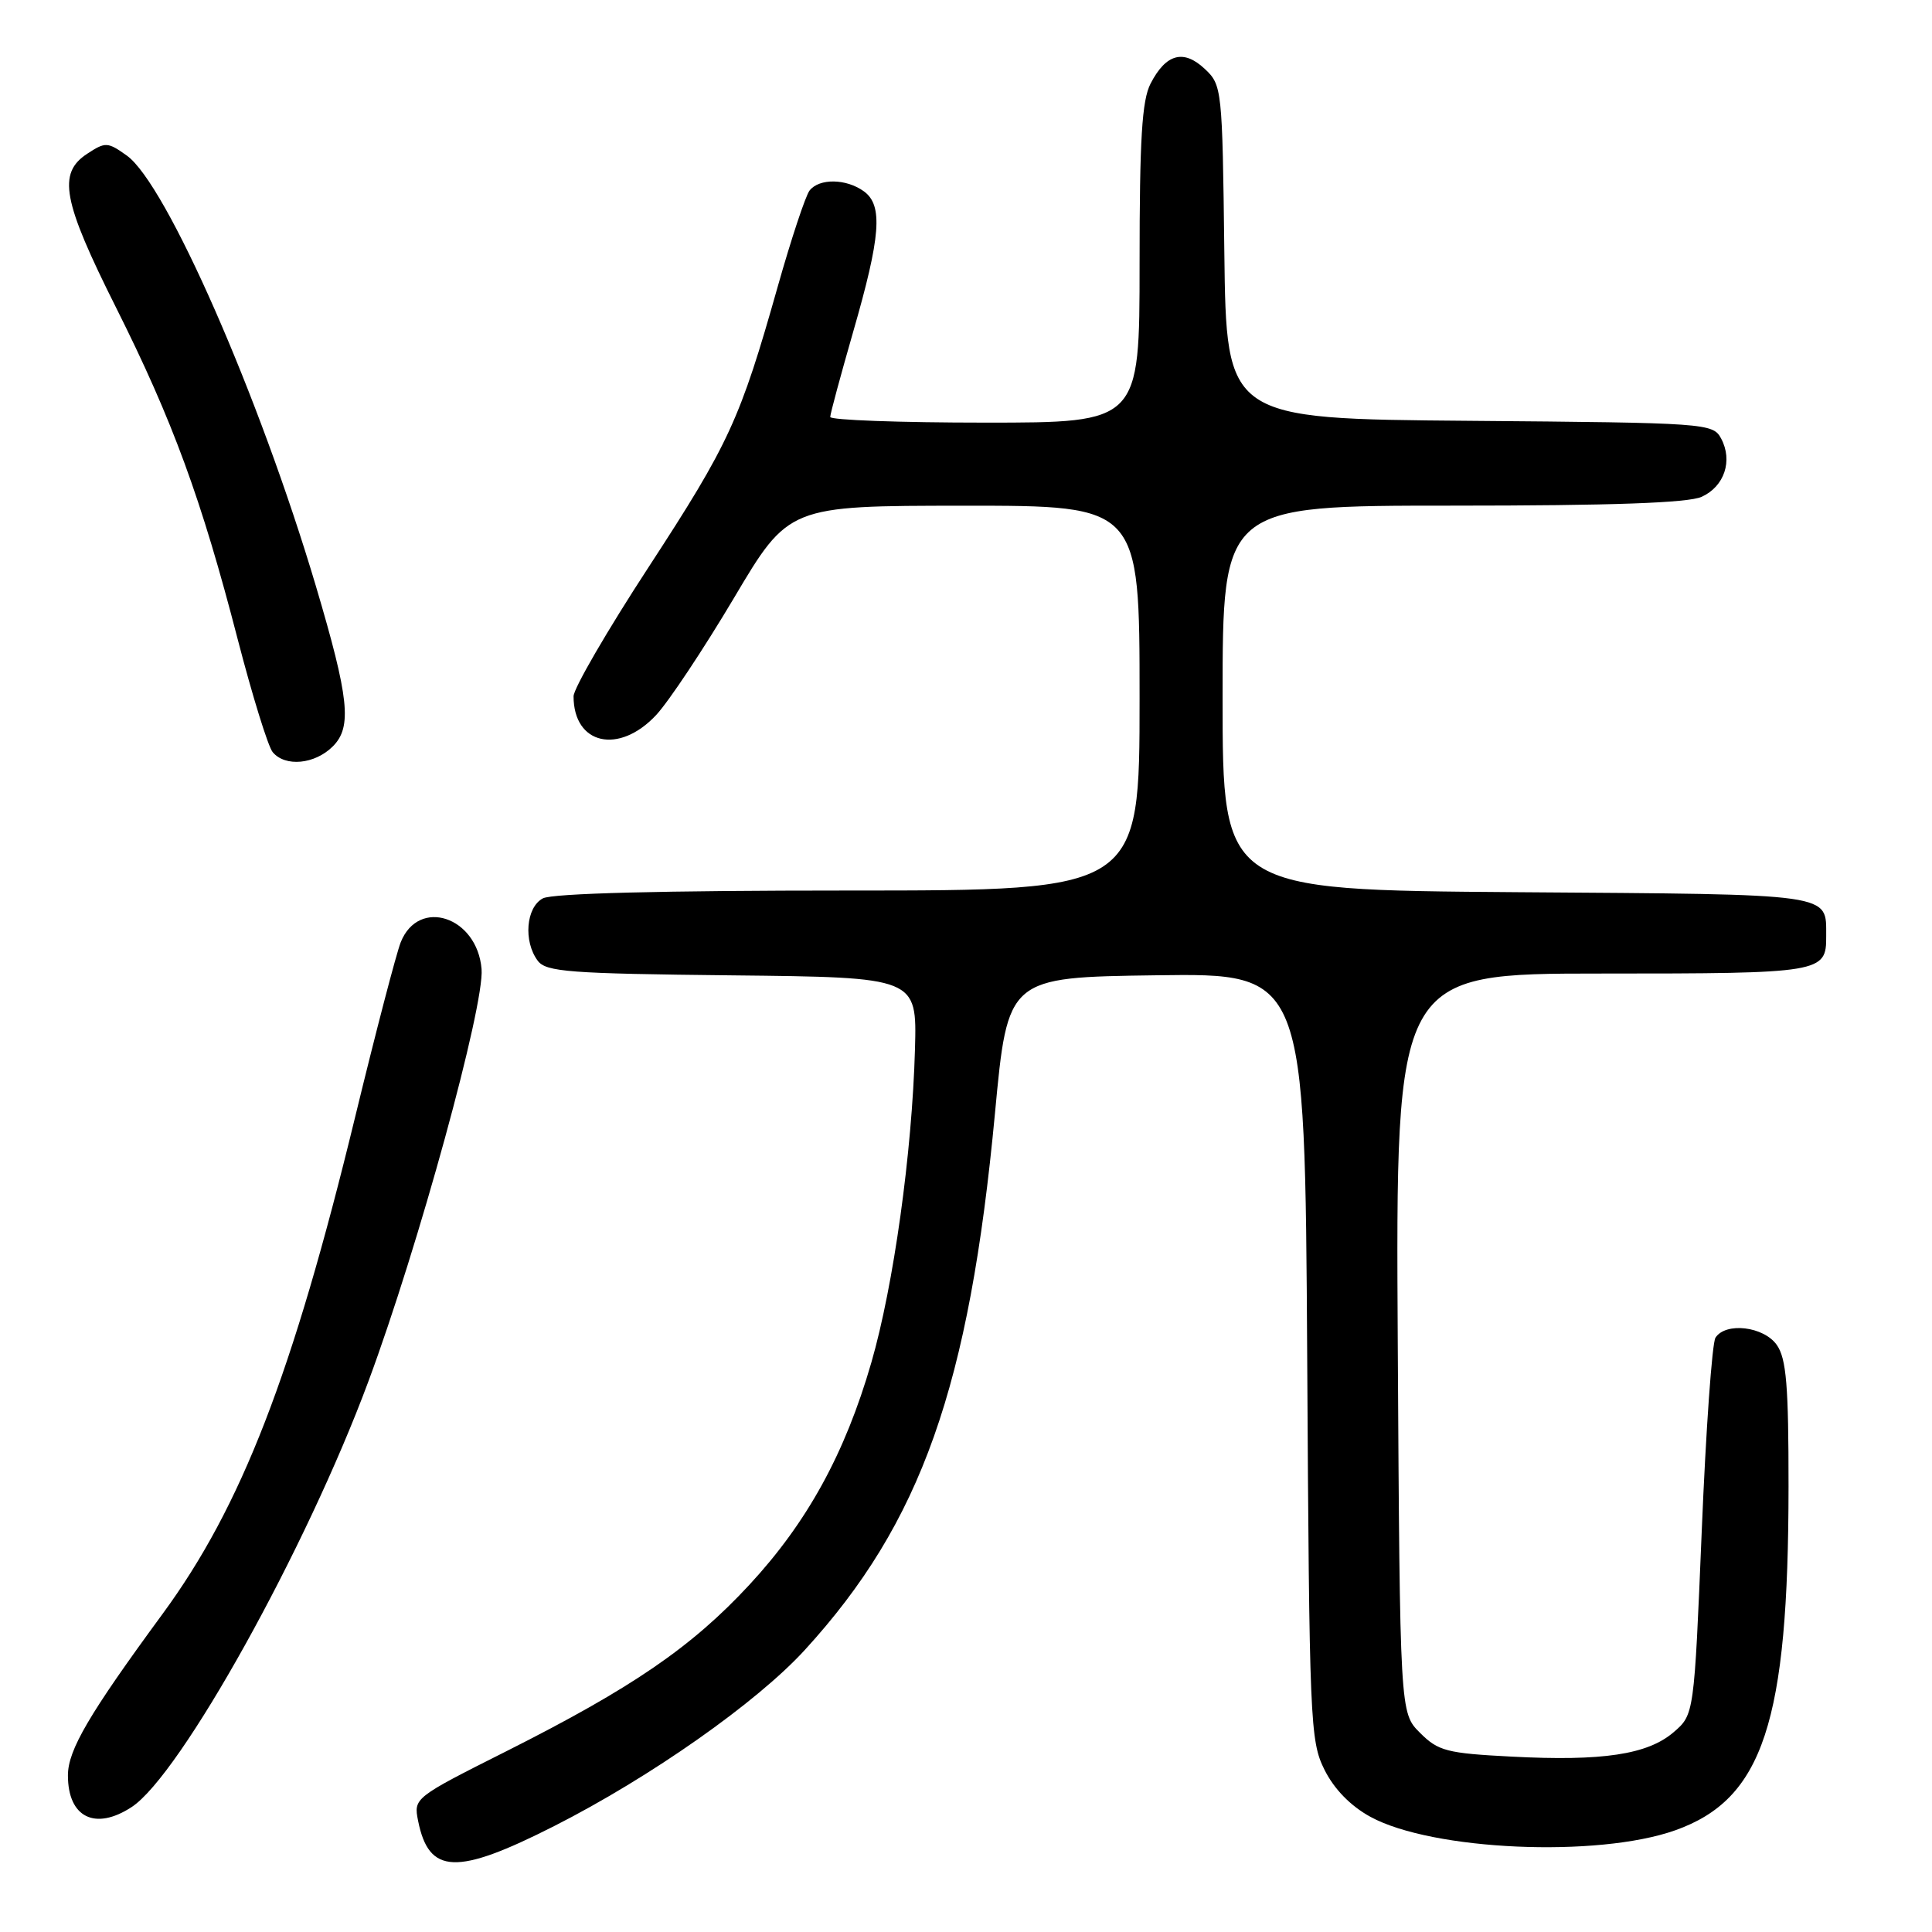 <?xml version="1.0" encoding="UTF-8" standalone="no"?>
<!DOCTYPE svg PUBLIC "-//W3C//DTD SVG 1.1//EN" "http://www.w3.org/Graphics/SVG/1.1/DTD/svg11.dtd" >
<svg xmlns="http://www.w3.org/2000/svg" xmlns:xlink="http://www.w3.org/1999/xlink" version="1.1" viewBox="0 0 256 256">
 <g >
 <path fill="currentColor"
d=" M 73.42 241.97 C 86.19 235.49 100.28 225.59 106.65 218.62 C 122.07 201.75 128.43 183.79 131.84 147.50 C 133.53 129.50 133.53 129.50 153.22 129.23 C 172.91 128.96 172.91 128.96 173.21 179.73 C 173.49 228.18 173.59 230.68 175.50 234.50 C 176.78 237.07 178.96 239.30 181.59 240.74 C 189.77 245.21 211.69 246.18 221.99 242.52 C 233.62 238.38 236.98 228.20 236.99 196.97 C 237.00 183.62 236.70 180.02 235.44 178.22 C 233.72 175.76 228.67 175.15 227.31 177.25 C 226.86 177.94 226.04 189.46 225.49 202.85 C 224.48 227.19 224.48 227.19 221.76 229.53 C 218.31 232.49 212.33 233.39 200.29 232.76 C 191.70 232.32 190.57 232.02 188.16 229.61 C 185.50 226.96 185.50 226.96 185.21 177.98 C 184.93 129.00 184.93 129.00 212.26 129.00 C 241.44 129.00 242.01 128.90 241.98 124.05 C 241.95 118.32 243.41 118.52 201.04 118.22 C 162.00 117.93 162.00 117.93 162.00 92.47 C 162.00 67.00 162.00 67.00 192.45 67.00 C 213.60 67.00 223.69 66.64 225.48 65.83 C 228.49 64.46 229.63 61.05 228.06 58.11 C 226.97 56.08 226.20 56.02 194.72 55.76 C 162.50 55.50 162.50 55.50 162.23 33.41 C 161.97 11.74 161.92 11.27 159.64 9.13 C 156.83 6.49 154.50 7.12 152.46 11.07 C 151.31 13.29 151.00 18.43 151.00 34.95 C 151.00 56.00 151.00 56.00 130.50 56.00 C 119.22 56.00 110.00 55.66 110.01 55.25 C 110.01 54.84 111.38 49.78 113.04 44.00 C 116.71 31.30 117.02 27.22 114.48 25.36 C 112.15 23.66 108.55 23.60 107.27 25.25 C 106.74 25.94 104.84 31.65 103.06 37.95 C 98.06 55.64 96.62 58.76 85.96 75.12 C 80.48 83.51 76.00 91.23 76.00 92.26 C 76.00 98.67 82.00 100.03 86.94 94.75 C 88.61 92.96 93.24 85.99 97.24 79.26 C 104.50 67.02 104.50 67.02 127.75 67.01 C 151.00 67.00 151.00 67.00 151.00 92.50 C 151.00 118.00 151.00 118.00 112.43 118.00 C 87.76 118.00 73.17 118.37 71.93 119.04 C 69.70 120.23 69.33 124.72 71.25 127.30 C 72.35 128.78 75.39 129.01 97.00 129.24 C 121.50 129.50 121.50 129.50 121.24 139.00 C 120.86 152.74 118.40 170.39 115.45 180.57 C 111.97 192.60 106.96 201.72 99.30 209.99 C 91.65 218.25 83.77 223.65 67.15 232.02 C 54.86 238.20 54.80 238.25 55.40 241.27 C 56.83 248.39 60.48 248.53 73.42 241.97 Z  M 17.45 239.44 C 23.92 235.20 40.60 205.20 48.83 183.00 C 55.44 165.19 64.22 133.19 63.81 128.40 C 63.23 121.46 55.48 118.89 53.10 124.85 C 52.52 126.31 49.80 136.72 47.06 148.00 C 38.76 182.16 31.99 199.62 21.55 213.84 C 11.79 227.14 9.00 231.89 9.00 235.25 C 9.00 240.82 12.61 242.61 17.45 239.44 Z  M 44.10 98.90 C 46.67 96.33 46.27 92.54 41.86 77.67 C 34.35 52.42 22.04 24.37 16.81 20.62 C 14.26 18.80 13.97 18.79 11.56 20.37 C 7.60 22.96 8.28 26.60 15.39 40.78 C 22.89 55.75 26.69 66.12 31.50 84.72 C 33.44 92.20 35.52 98.92 36.13 99.66 C 37.79 101.66 41.72 101.28 44.10 98.90 Z "/>
</g>
</svg>